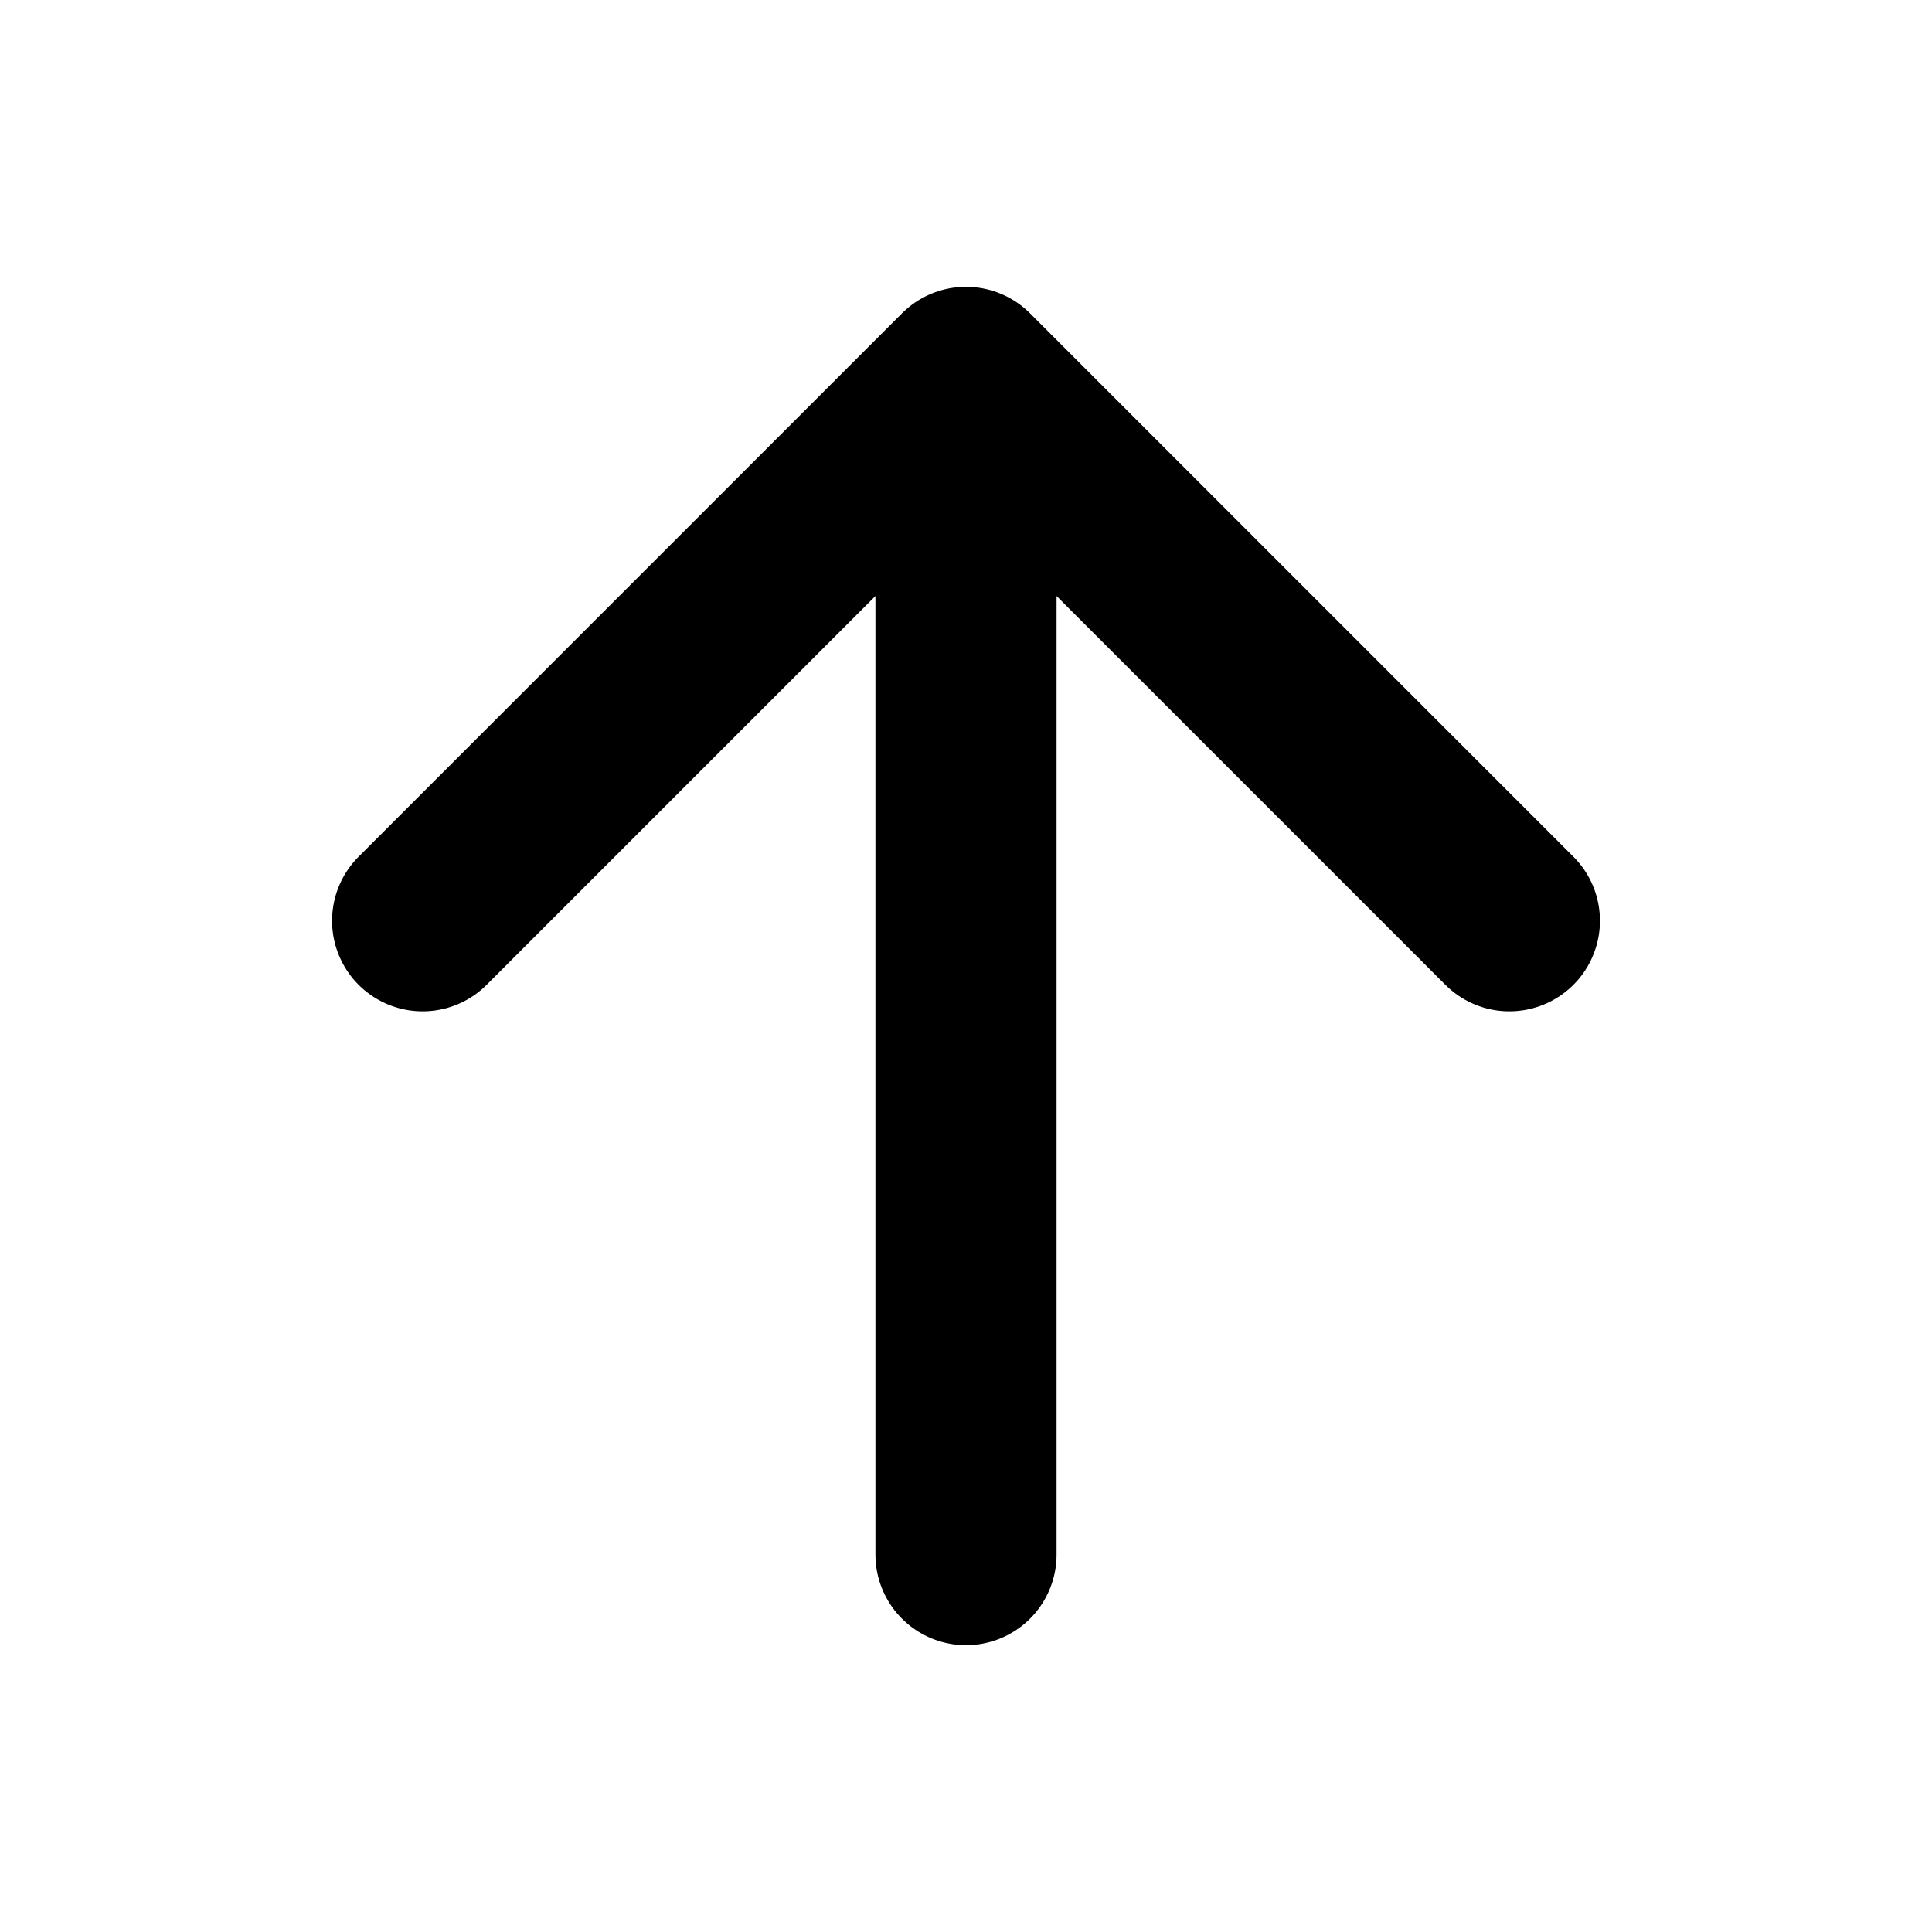 <svg width="24" height="24" viewBox="0 0 24 24" fill="none" xmlns="http://www.w3.org/2000/svg">
<path d="M5.25 11.438L12 4.688L18.75 11.438M12 5.625V19.312" stroke="currentColor" stroke-width="2.25" stroke-linecap="round" stroke-linejoin="round"/>
</svg>
